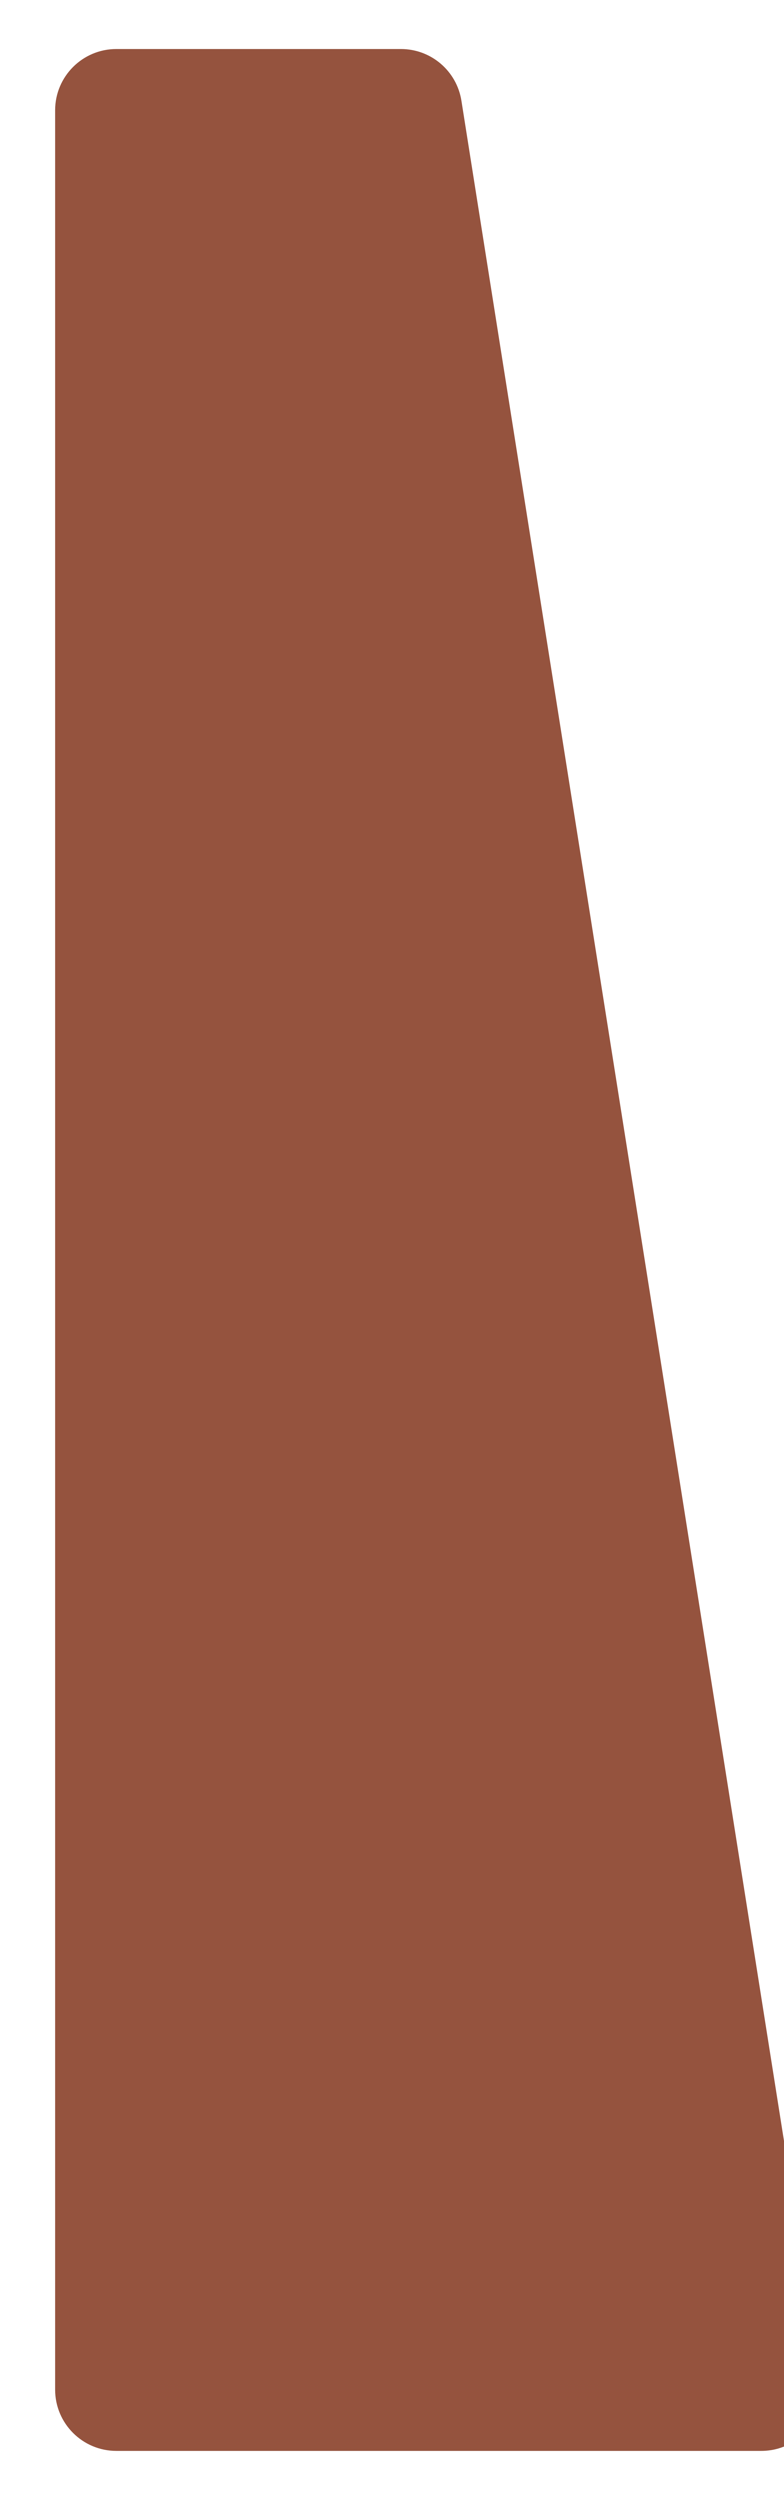 <svg width="64" height="204" viewBox="0 0 64 204" fill="none" xmlns="http://www.w3.org/2000/svg">
<g filter="url(#filter0_d)">
<path d="M4.5 5C4.5 2.239 6.739 0 9.5 0H32.729C35.188 0 37.283 1.789 37.667 4.219L67.086 190.219C67.566 193.254 65.22 196 62.147 196H9.5C6.739 196 4.5 193.761 4.5 191V5Z" fill="#95533E"/>
</g>
<defs>
<filter id="filter0_d" x="0.5" y="0" width="70.648" height="204" filterUnits="userSpaceOnUse" color-interpolation-filters="sRGB">
<feFlood flood-opacity="0" result="BackgroundImageFix"/>
<feColorMatrix in="SourceAlpha" type="matrix" values="0 0 0 0 0 0 0 0 0 0 0 0 0 0 0 0 0 0 127 0"/>
<feOffset dy="4"/>
<feGaussianBlur stdDeviation="2"/>
<feColorMatrix type="matrix" values="0 0 0 0 0 0 0 0 0 0 0 0 0 0 0 0 0 0 0.25 0"/>
<feBlend mode="normal" in2="BackgroundImageFix" result="effect1_dropShadow"/>
<feBlend mode="normal" in="SourceGraphic" in2="effect1_dropShadow" result="shape"/>
</filter>
</defs>
</svg>
